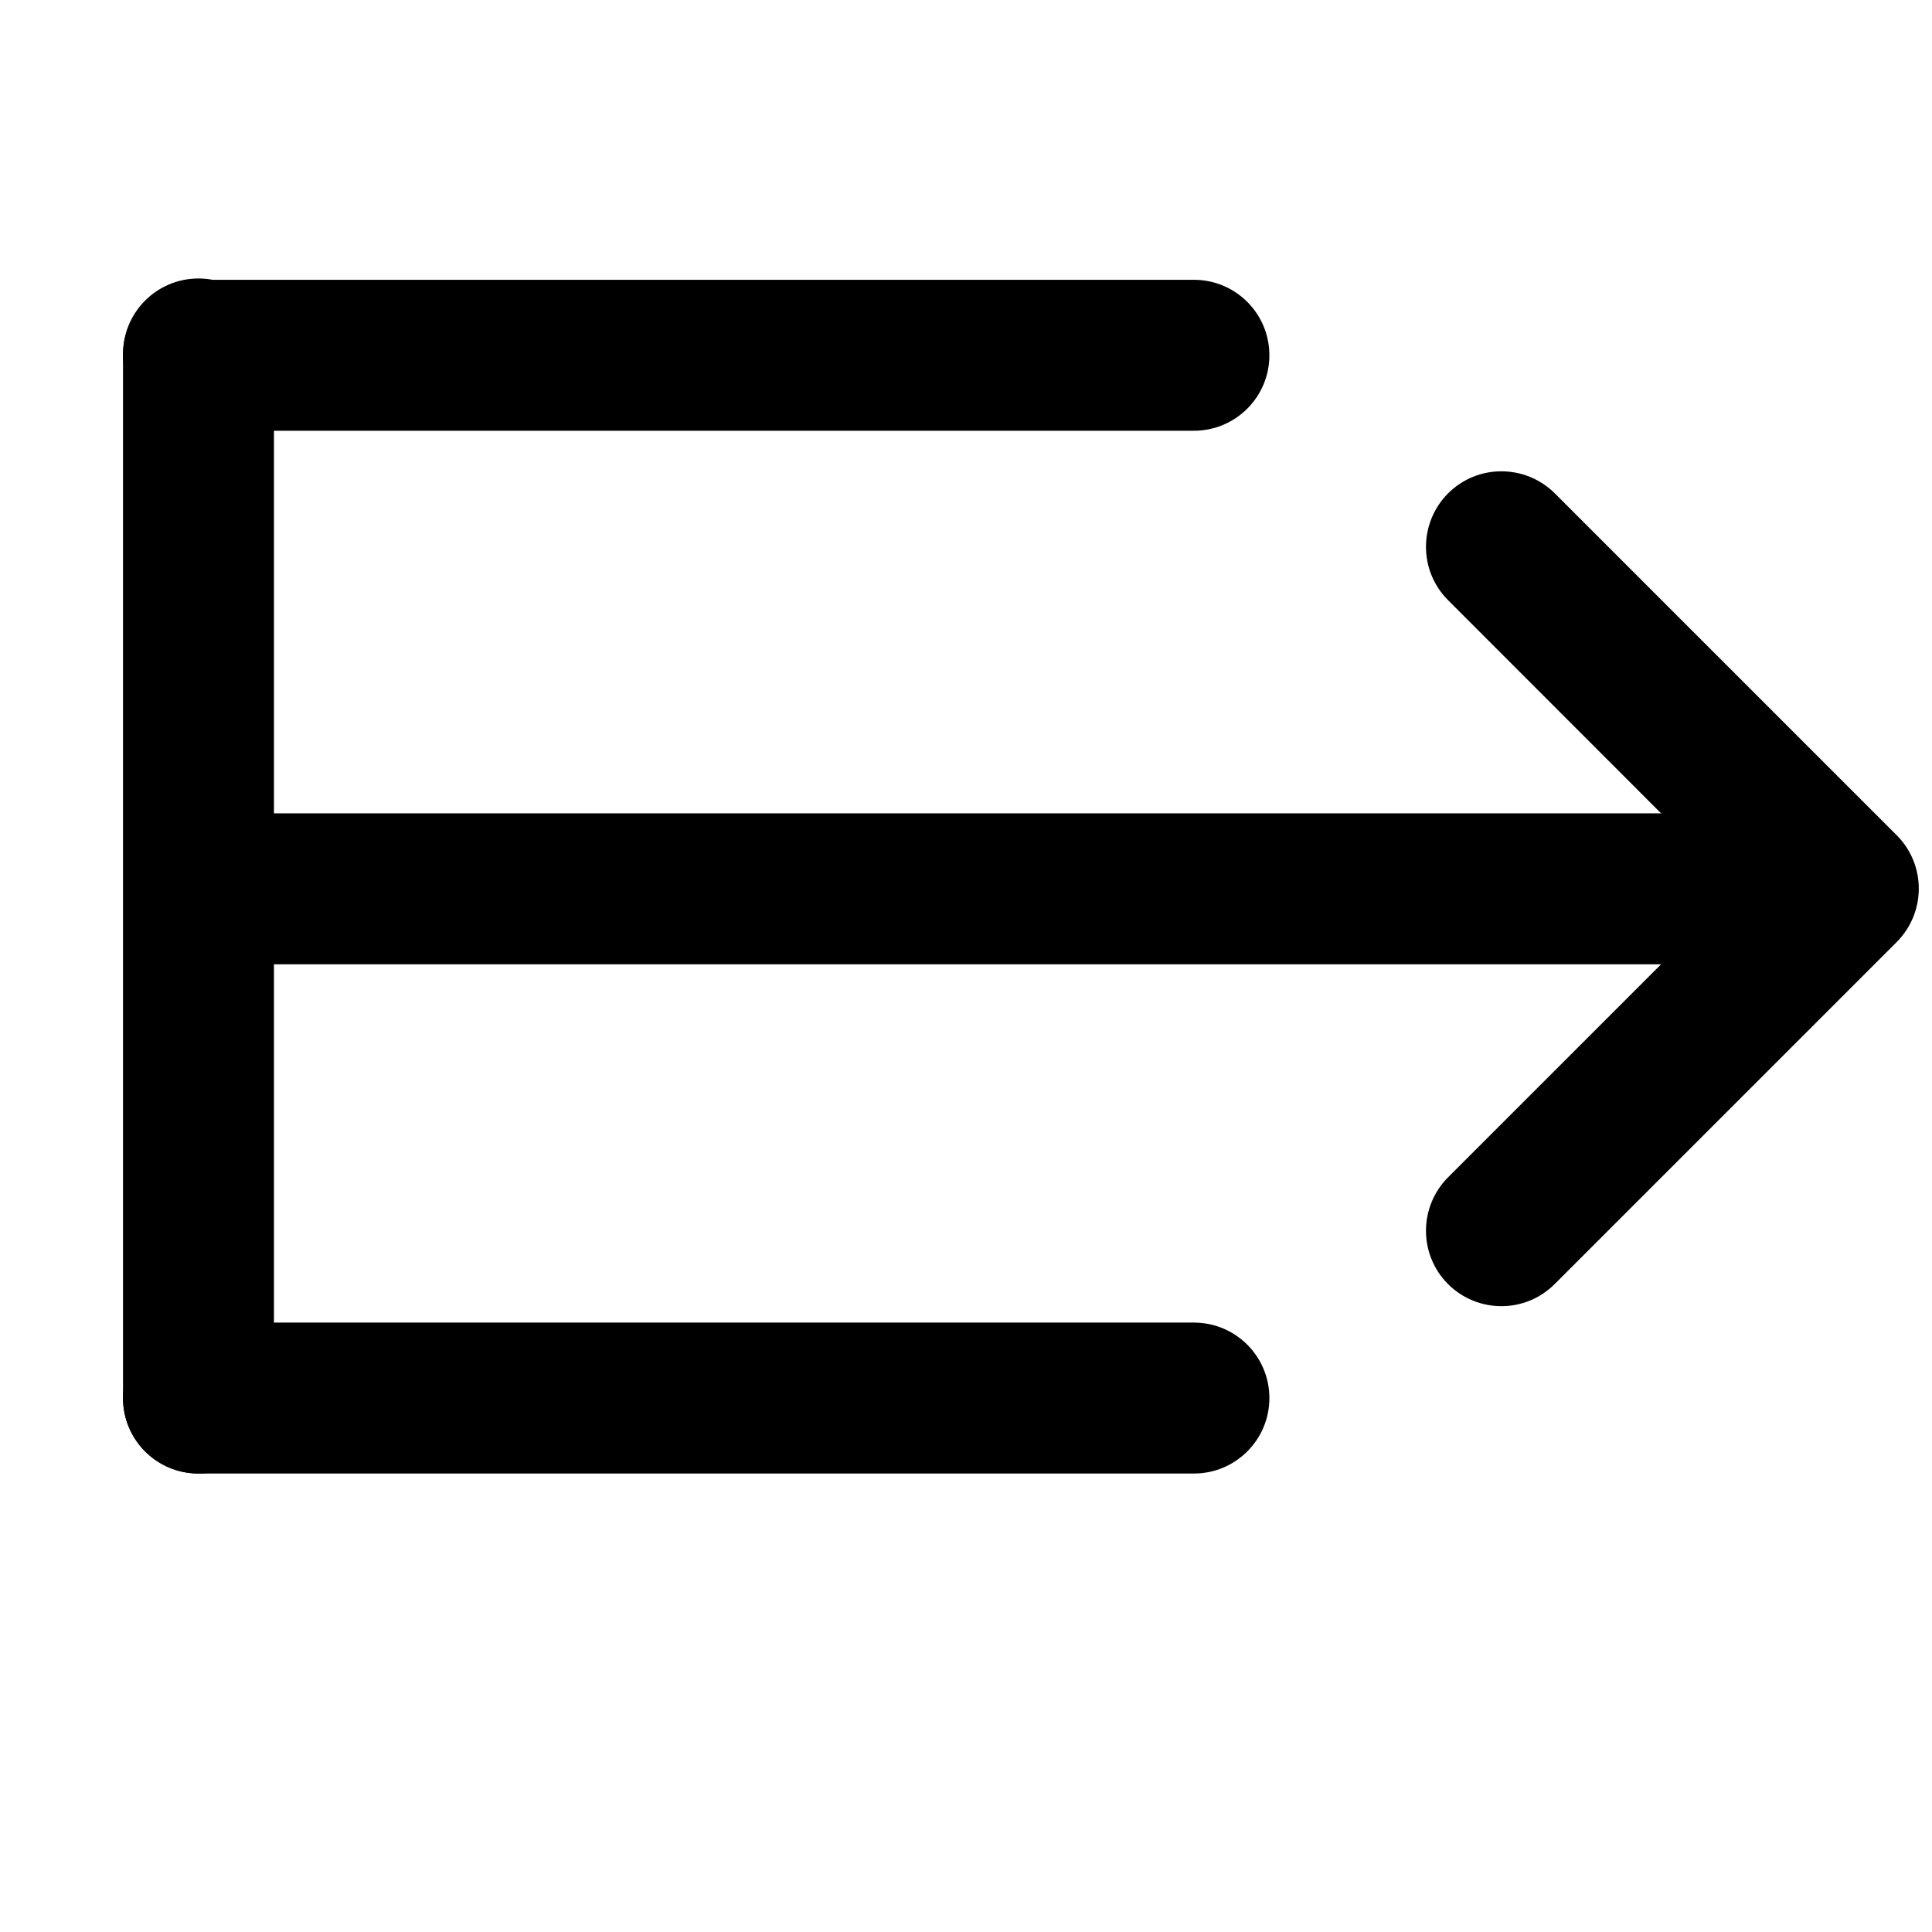 <?xml version="1.0" standalone="no"?><!DOCTYPE svg PUBLIC "-//W3C//DTD SVG 1.1//EN" "http://www.w3.org/Graphics/SVG/1.1/DTD/svg11.dtd"><svg t="1639194529807" class="icon" viewBox="0 0 1024 1024" version="1.1" xmlns="http://www.w3.org/2000/svg" p-id="1319" xmlns:xlink="http://www.w3.org/1999/xlink" width="200" height="200"><defs><style type="text/css"></style></defs><path d="M632.8 228.3H105.2c-22.1 0-40-17.9-40-40s17.9-40 40-40h527.6c22.1 0 40 17.9 40 40s-17.9 40-40 40zM632.8 781H105.2c-22.1 0-40-17.9-40-40s17.9-40 40-40h527.6c22.1 0 40 17.9 40 40s-17.9 40-40 40zM934.6 511.1H142.2c-22.1 0-40-17.9-40-40s17.9-40 40-40h792.5c22.1 0 40 17.9 40 40s-18 40-40.1 40z" p-id="1320"></path><path d="M105.2 781c-22.1 0-40-17.9-40-40V187.6c0-22.1 17.9-40 40-40s40 17.9 40 40V741c0 22.1-17.9 40-40 40zM795.8 692.3c-10.2 0-20.5-3.9-28.3-11.7-15.6-15.6-15.6-40.9 0-56.6l152.9-152.9-152.9-153c-15.6-15.6-15.6-40.9 0-56.6 15.6-15.6 40.9-15.6 56.6 0l181.2 181.2c15.6 15.6 15.6 40.9 0 56.6L824.1 680.5c-7.9 7.9-18.1 11.8-28.3 11.8z" p-id="1321"></path></svg>